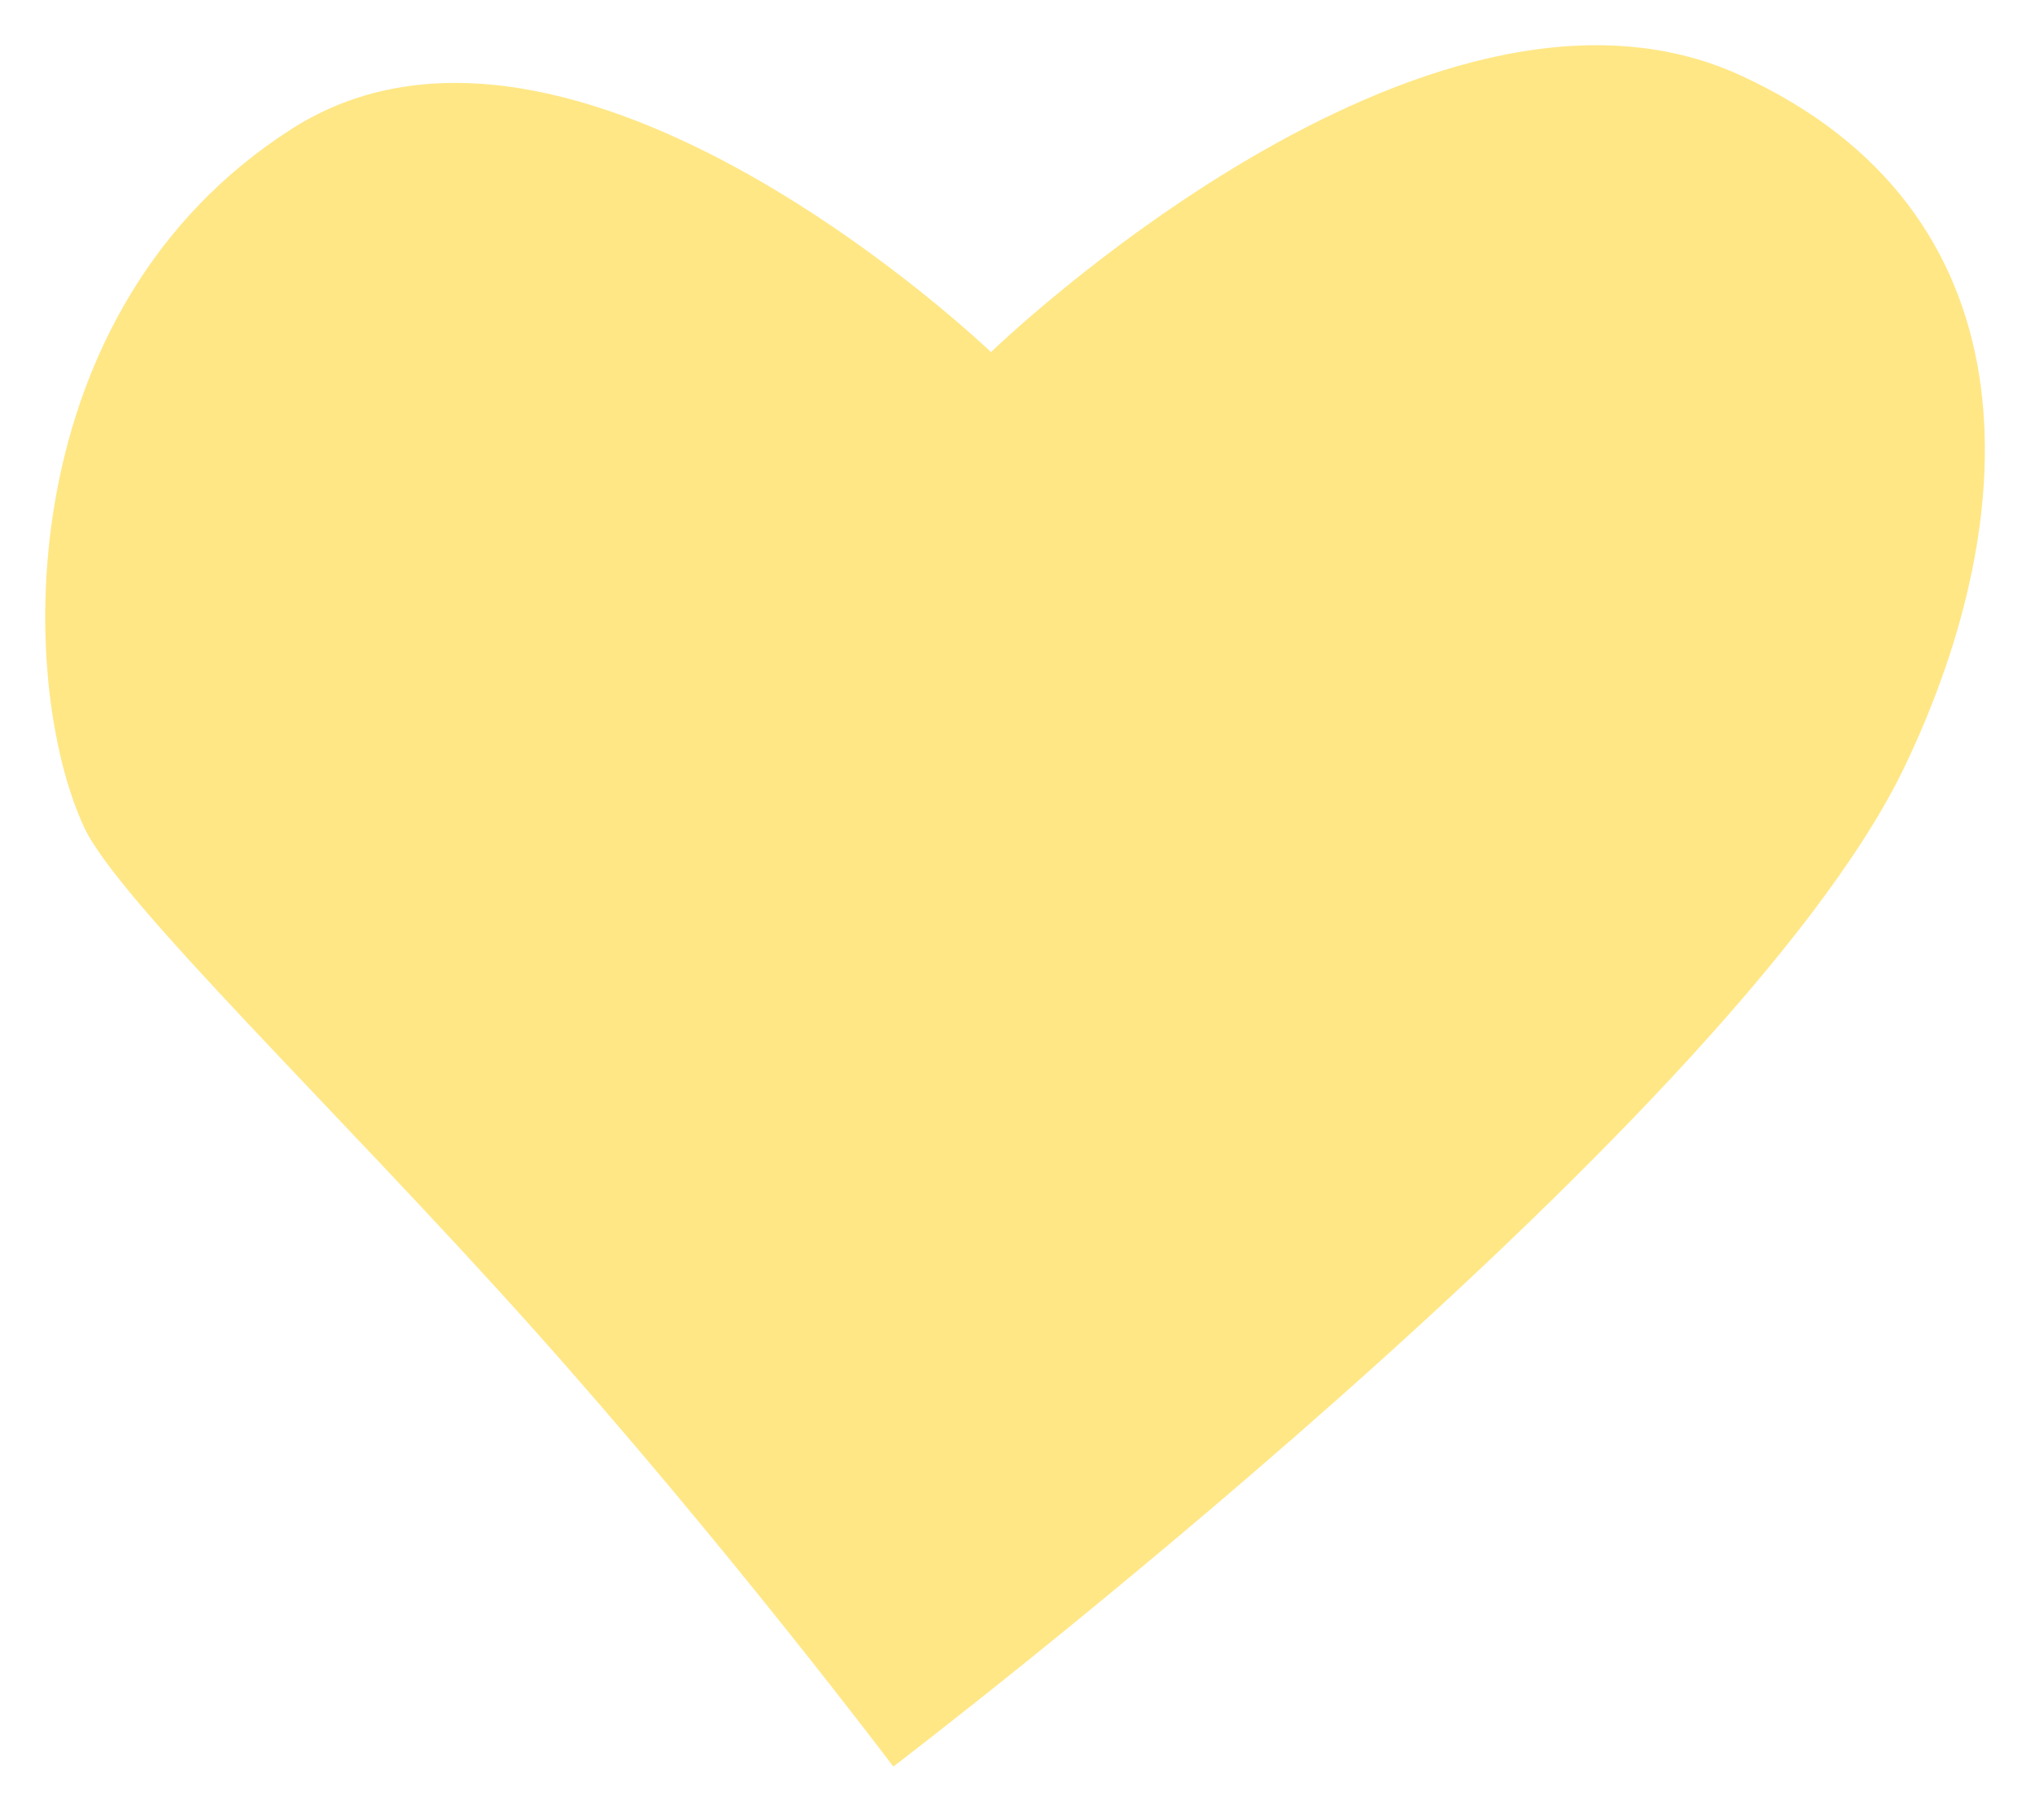 <svg width="180" height="161" viewBox="0 0 180 161" fill="none" xmlns="http://www.w3.org/2000/svg">
<g filter="url(#filter0_f_1985_1291)">
<path d="M25.801 11.402C1.005 27.25 1.405 60.06 7.416 73.129C10.412 79.642 29.879 98.239 46.977 117.338C64.185 136.561 79.016 156.265 79.016 156.265C79.016 156.265 153.131 99.821 168.455 67.845C179.409 44.988 179.936 18.595 153.967 6.673C126.105 -6.117 87.653 31.143 87.653 31.143C87.653 31.143 50.598 -4.447 25.801 11.402Z" fill="#FFDD53" fill-opacity="0.7"/>
</g>
<defs>
<filter id="filter0_f_1985_1291" x="0" y="0" width="179.566" height="160.265" filterUnits="userSpaceOnUse" color-interpolation-filters="sRGB">
<feFlood flood-opacity="0" result="BackgroundImageFix"/>
<feBlend mode="normal" in="SourceGraphic" in2="BackgroundImageFix" result="shape"/>
<feGaussianBlur stdDeviation="2" result="effect1_foregroundBlur_1985_1291"/>
</filter>
</defs>
</svg>

